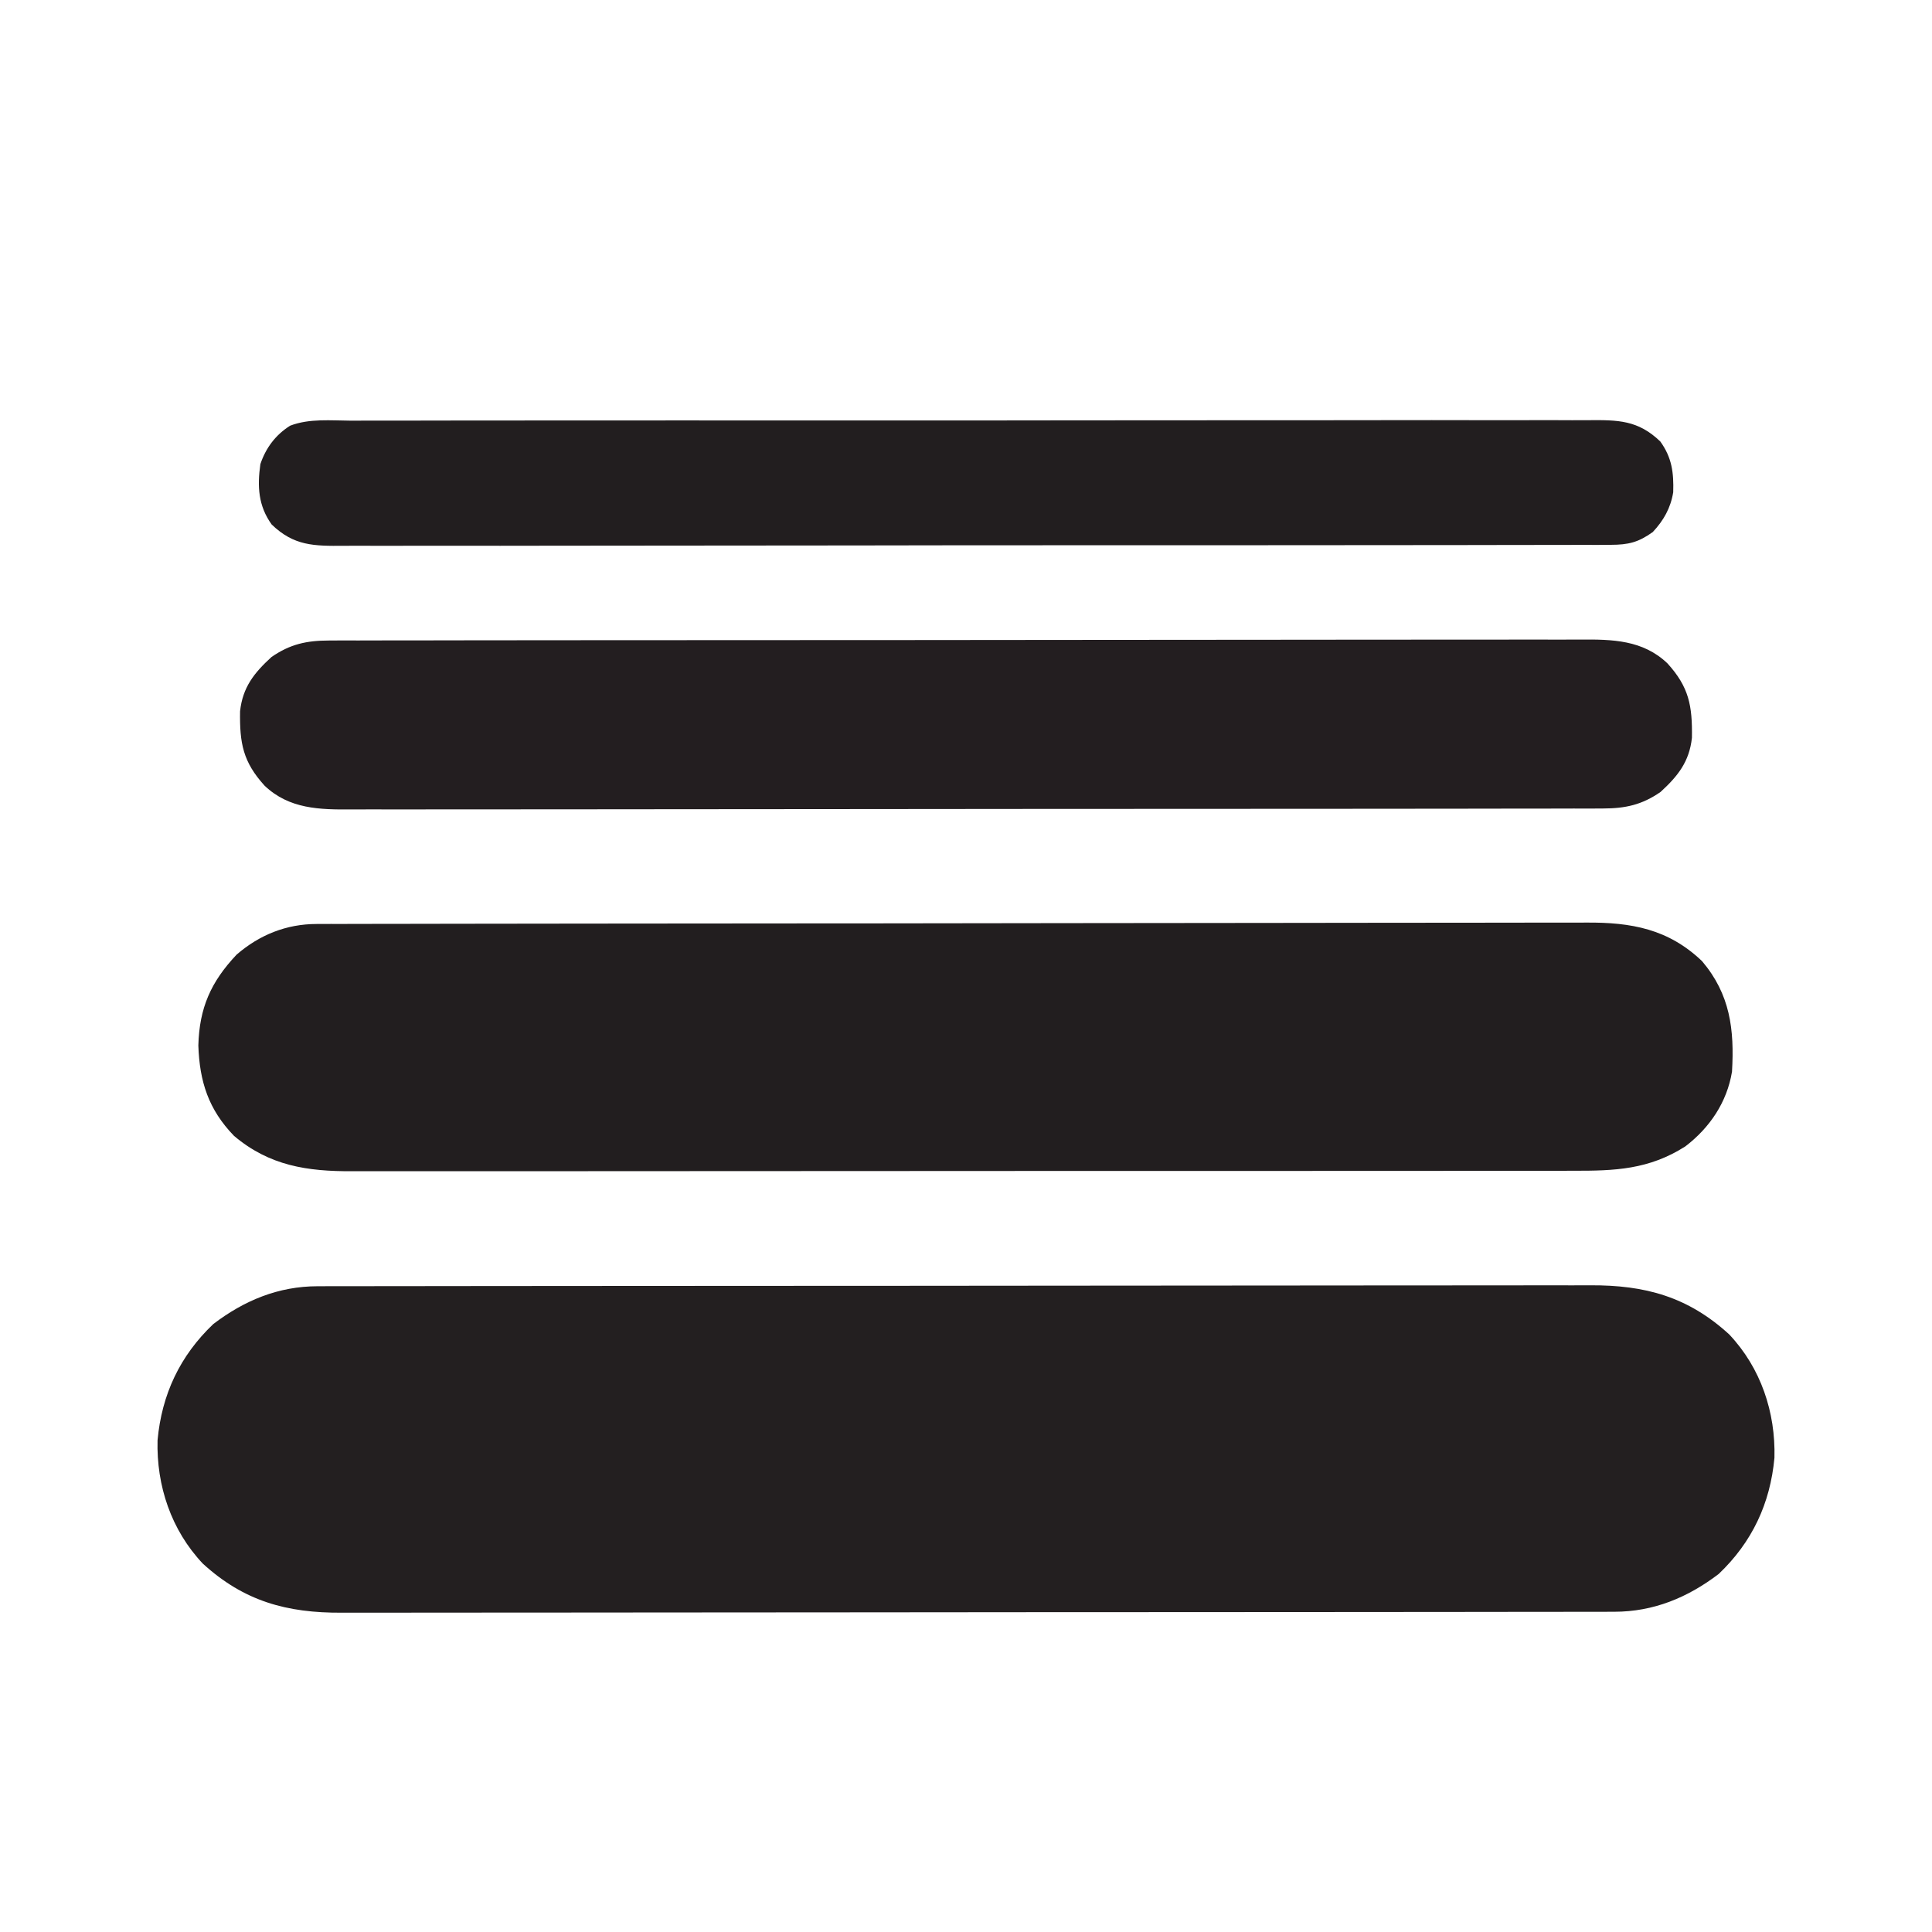 <?xml version="1.0" encoding="UTF-8"?>
<svg version="1.1" xmlns="http://www.w3.org/2000/svg" width="512" height="512">
<path d="M0 0 C1.244 -0.004 2.488 -0.008 3.769 -0.012 C5.147 -0.011 6.524 -0.01 7.902 -0.009 C9.368 -0.012 10.833 -0.015 12.299 -0.018 C16.327 -0.026 20.356 -0.028 24.384 -0.029 C28.728 -0.03 33.073 -0.038 37.417 -0.045 C46.917 -0.058 56.417 -0.064 65.917 -0.069 C71.85 -0.072 77.782 -0.076 83.715 -0.08 C100.142 -0.092 116.568 -0.103 132.995 -0.106 C134.572 -0.106 134.572 -0.106 136.181 -0.107 C137.235 -0.107 138.289 -0.107 139.374 -0.107 C141.51 -0.108 143.645 -0.108 145.78 -0.109 C146.84 -0.109 147.899 -0.109 148.99 -0.109 C166.152 -0.113 183.313 -0.131 200.475 -0.154 C218.096 -0.178 235.718 -0.19 253.34 -0.192 C263.233 -0.192 273.126 -0.198 283.019 -0.216 C291.443 -0.232 299.867 -0.237 308.292 -0.229 C312.589 -0.225 316.886 -0.226 321.182 -0.24 C325.12 -0.252 329.057 -0.251 332.995 -0.239 C334.415 -0.237 335.836 -0.24 337.257 -0.249 C351.817 -0.333 363.182 2.77 374.103 12.756 C382.491 21.636 386.417 33.389 386.099 45.463 C384.98 57.597 380.177 67.825 371.333 76.241 C363.102 82.515 354.062 86.251 343.706 86.263 C341.84 86.269 341.84 86.269 339.936 86.274 C338.559 86.274 337.181 86.273 335.804 86.272 C334.338 86.274 332.873 86.277 331.407 86.281 C327.379 86.289 323.35 86.291 319.322 86.291 C314.977 86.293 310.633 86.301 306.289 86.308 C296.789 86.321 287.289 86.327 277.788 86.332 C271.856 86.334 265.924 86.339 259.991 86.343 C243.564 86.355 227.137 86.366 210.71 86.369 C209.659 86.369 208.608 86.369 207.525 86.37 C206.471 86.37 205.417 86.37 204.331 86.37 C202.196 86.371 200.061 86.371 197.925 86.372 C196.866 86.372 195.807 86.372 194.716 86.372 C177.554 86.376 160.393 86.394 143.231 86.417 C125.609 86.441 107.988 86.453 90.366 86.454 C80.473 86.455 70.58 86.461 60.687 86.479 C52.263 86.495 43.838 86.5 35.414 86.491 C31.117 86.488 26.82 86.488 22.523 86.503 C18.586 86.515 14.649 86.514 10.711 86.502 C9.29 86.5 7.87 86.503 6.449 86.512 C-8.111 86.596 -19.476 83.493 -30.397 73.506 C-38.785 64.626 -42.711 52.874 -42.393 40.799 C-41.274 28.665 -36.471 18.438 -27.628 10.022 C-19.396 3.748 -10.356 0.012 0 0 Z " fill="#231F20" transform="translate(84.147,340.869)"/>
<path d="M0 0 C1.236 -0.004 2.472 -0.009 3.745 -0.014 C5.124 -0.013 6.502 -0.013 7.881 -0.013 C9.34 -0.016 10.799 -0.02 12.258 -0.024 C16.278 -0.034 20.298 -0.038 24.317 -0.04 C28.649 -0.044 32.98 -0.054 37.312 -0.063 C47.778 -0.082 58.245 -0.093 68.712 -0.101 C73.641 -0.106 78.57 -0.111 83.498 -0.116 C99.883 -0.133 116.268 -0.148 132.653 -0.155 C136.906 -0.157 141.159 -0.159 145.412 -0.161 C146.469 -0.161 147.526 -0.162 148.615 -0.162 C165.734 -0.171 182.853 -0.196 199.972 -0.229 C217.547 -0.262 235.122 -0.28 252.698 -0.283 C262.566 -0.285 272.434 -0.294 282.302 -0.319 C290.707 -0.341 299.112 -0.349 307.518 -0.339 C311.805 -0.335 316.091 -0.337 320.378 -0.356 C324.308 -0.374 328.237 -0.373 332.167 -0.357 C333.583 -0.355 335 -0.359 336.417 -0.371 C348.462 -0.466 358.266 1.334 367.172 9.841 C374.643 18.647 375.765 27.959 375.117 39.134 C373.794 47.231 369.208 54.017 362.719 58.962 C353.047 65.093 344.121 65.428 332.935 65.395 C331.492 65.398 330.048 65.402 328.605 65.407 C324.652 65.417 320.699 65.415 316.745 65.41 C312.477 65.408 308.208 65.417 303.939 65.424 C295.582 65.437 287.224 65.439 278.867 65.437 C272.072 65.435 265.278 65.437 258.484 65.441 C257.517 65.441 256.549 65.442 255.553 65.443 C253.587 65.444 251.622 65.445 249.656 65.446 C231.23 65.457 212.803 65.455 194.377 65.449 C177.526 65.444 160.675 65.455 143.824 65.474 C126.514 65.493 109.204 65.502 91.894 65.498 C82.179 65.496 72.464 65.498 62.749 65.513 C54.478 65.524 46.208 65.526 37.937 65.514 C33.719 65.508 29.501 65.507 25.283 65.519 C21.418 65.53 17.553 65.527 13.688 65.512 C12.294 65.51 10.899 65.512 9.505 65.52 C-2.492 65.584 -12.515 64.066 -21.883 56.134 C-28.629 49.152 -30.998 41.78 -31.32 32.197 C-31.052 22.231 -28.006 15.355 -21.176 8.115 C-15.098 2.865 -7.976 0.013 0 0 Z " fill="#221E1F" transform="translate(83.883,244.866)"/>
<path d="M0 0 C1.226 -0.006 2.451 -0.013 3.714 -0.02 C5.066 -0.017 6.417 -0.013 7.769 -0.01 C9.212 -0.014 10.654 -0.018 12.096 -0.024 C16.056 -0.036 20.016 -0.036 23.975 -0.033 C28.247 -0.033 32.519 -0.044 36.792 -0.054 C45.16 -0.07 53.528 -0.076 61.896 -0.077 C68.699 -0.078 75.501 -0.082 82.303 -0.088 C101.59 -0.106 120.877 -0.115 140.165 -0.114 C141.204 -0.113 142.244 -0.113 143.315 -0.113 C144.877 -0.113 144.877 -0.113 146.47 -0.113 C163.341 -0.112 180.212 -0.131 197.083 -0.16 C214.408 -0.188 231.732 -0.202 249.056 -0.2 C258.782 -0.2 268.508 -0.205 278.234 -0.227 C286.515 -0.245 294.795 -0.249 303.076 -0.236 C307.3 -0.229 311.523 -0.229 315.747 -0.246 C319.617 -0.262 323.486 -0.259 327.356 -0.242 C328.753 -0.239 330.15 -0.242 331.547 -0.254 C340.122 -0.318 348.168 -0.166 354.693 6.037 C360.423 12.334 361.332 17.27 361.2 25.769 C360.51 32.122 357.481 35.923 352.883 40.132 C347.963 43.546 343.574 44.507 337.642 44.515 C336.416 44.521 335.19 44.527 333.928 44.534 C332.576 44.531 331.224 44.528 329.872 44.525 C328.43 44.528 326.988 44.533 325.545 44.538 C321.585 44.551 317.626 44.55 313.666 44.548 C309.394 44.548 305.122 44.559 300.85 44.568 C292.482 44.585 284.113 44.59 275.745 44.591 C268.943 44.592 262.141 44.596 255.338 44.603 C236.051 44.62 216.764 44.63 197.477 44.628 C196.437 44.628 195.398 44.628 194.326 44.628 C193.285 44.628 192.244 44.628 191.172 44.628 C174.301 44.627 157.43 44.646 140.558 44.674 C123.234 44.703 105.91 44.717 88.585 44.715 C78.859 44.714 69.133 44.72 59.408 44.741 C51.127 44.76 42.846 44.764 34.566 44.75 C30.342 44.744 26.118 44.744 21.894 44.761 C18.025 44.777 14.155 44.774 10.286 44.756 C8.889 44.753 7.492 44.757 6.095 44.768 C-2.48 44.832 -10.527 44.68 -17.051 38.478 C-22.781 32.181 -23.691 27.244 -23.558 18.746 C-22.868 12.392 -19.84 8.592 -15.242 4.382 C-10.322 0.968 -5.933 0.008 0 0 Z " fill="#231E20" transform="translate(87.179,169.743)"/>
<path d="M0 0 C1.46 -0.005 2.921 -0.012 4.381 -0.021 C8.39 -0.04 12.399 -0.033 16.408 -0.023 C20.734 -0.016 25.059 -0.032 29.384 -0.045 C37.856 -0.067 46.328 -0.066 54.8 -0.058 C61.685 -0.052 68.57 -0.053 75.455 -0.06 C76.435 -0.06 77.415 -0.061 78.424 -0.062 C80.414 -0.064 82.404 -0.066 84.394 -0.068 C103.06 -0.084 121.726 -0.076 140.392 -0.059 C157.471 -0.044 174.551 -0.059 191.63 -0.088 C209.165 -0.117 226.699 -0.128 244.234 -0.118 C246.217 -0.117 248.2 -0.116 250.183 -0.115 C251.647 -0.115 251.647 -0.115 253.14 -0.114 C260.017 -0.112 266.894 -0.122 273.77 -0.136 C282.151 -0.154 290.532 -0.154 298.913 -0.131 C303.189 -0.12 307.465 -0.117 311.742 -0.135 C315.657 -0.152 319.572 -0.146 323.487 -0.121 C324.903 -0.116 326.318 -0.12 327.734 -0.132 C335.72 -0.2 340.985 -0.166 346.886 5.515 C349.974 9.797 350.468 13.821 350.304 18.98 C349.614 23.165 347.772 26.43 344.886 29.515 C341.059 32.247 338.438 32.891 333.762 32.898 C332.523 32.907 331.285 32.916 330.008 32.925 C328.637 32.92 327.265 32.915 325.893 32.909 C324.433 32.914 322.974 32.92 321.514 32.928 C317.503 32.944 313.492 32.942 309.48 32.936 C305.154 32.933 300.829 32.948 296.503 32.96 C288.027 32.981 279.552 32.986 271.077 32.984 C264.188 32.983 257.3 32.987 250.412 32.994 C248.429 32.996 246.446 32.998 244.463 33 C243.476 33.001 242.489 33.002 241.472 33.003 C222.8 33.022 204.127 33.021 185.455 33.014 C168.369 33.009 151.283 33.03 134.197 33.063 C116.658 33.097 99.118 33.112 81.579 33.107 C71.73 33.105 61.882 33.11 52.033 33.135 C43.648 33.156 35.264 33.16 26.879 33.141 C22.601 33.132 18.323 33.13 14.044 33.151 C10.127 33.17 6.211 33.165 2.294 33.143 C0.877 33.138 -0.539 33.143 -1.956 33.156 C-9.944 33.227 -15.211 33.198 -21.114 27.515 C-24.681 22.566 -24.946 17.414 -24.114 11.515 C-22.67 7.217 -20.094 3.771 -16.229 1.33 C-11.136 -0.632 -5.384 -0.034 0 0 Z " fill="#221E1F" transform="translate(93.114,111.485)"/>
</svg>
